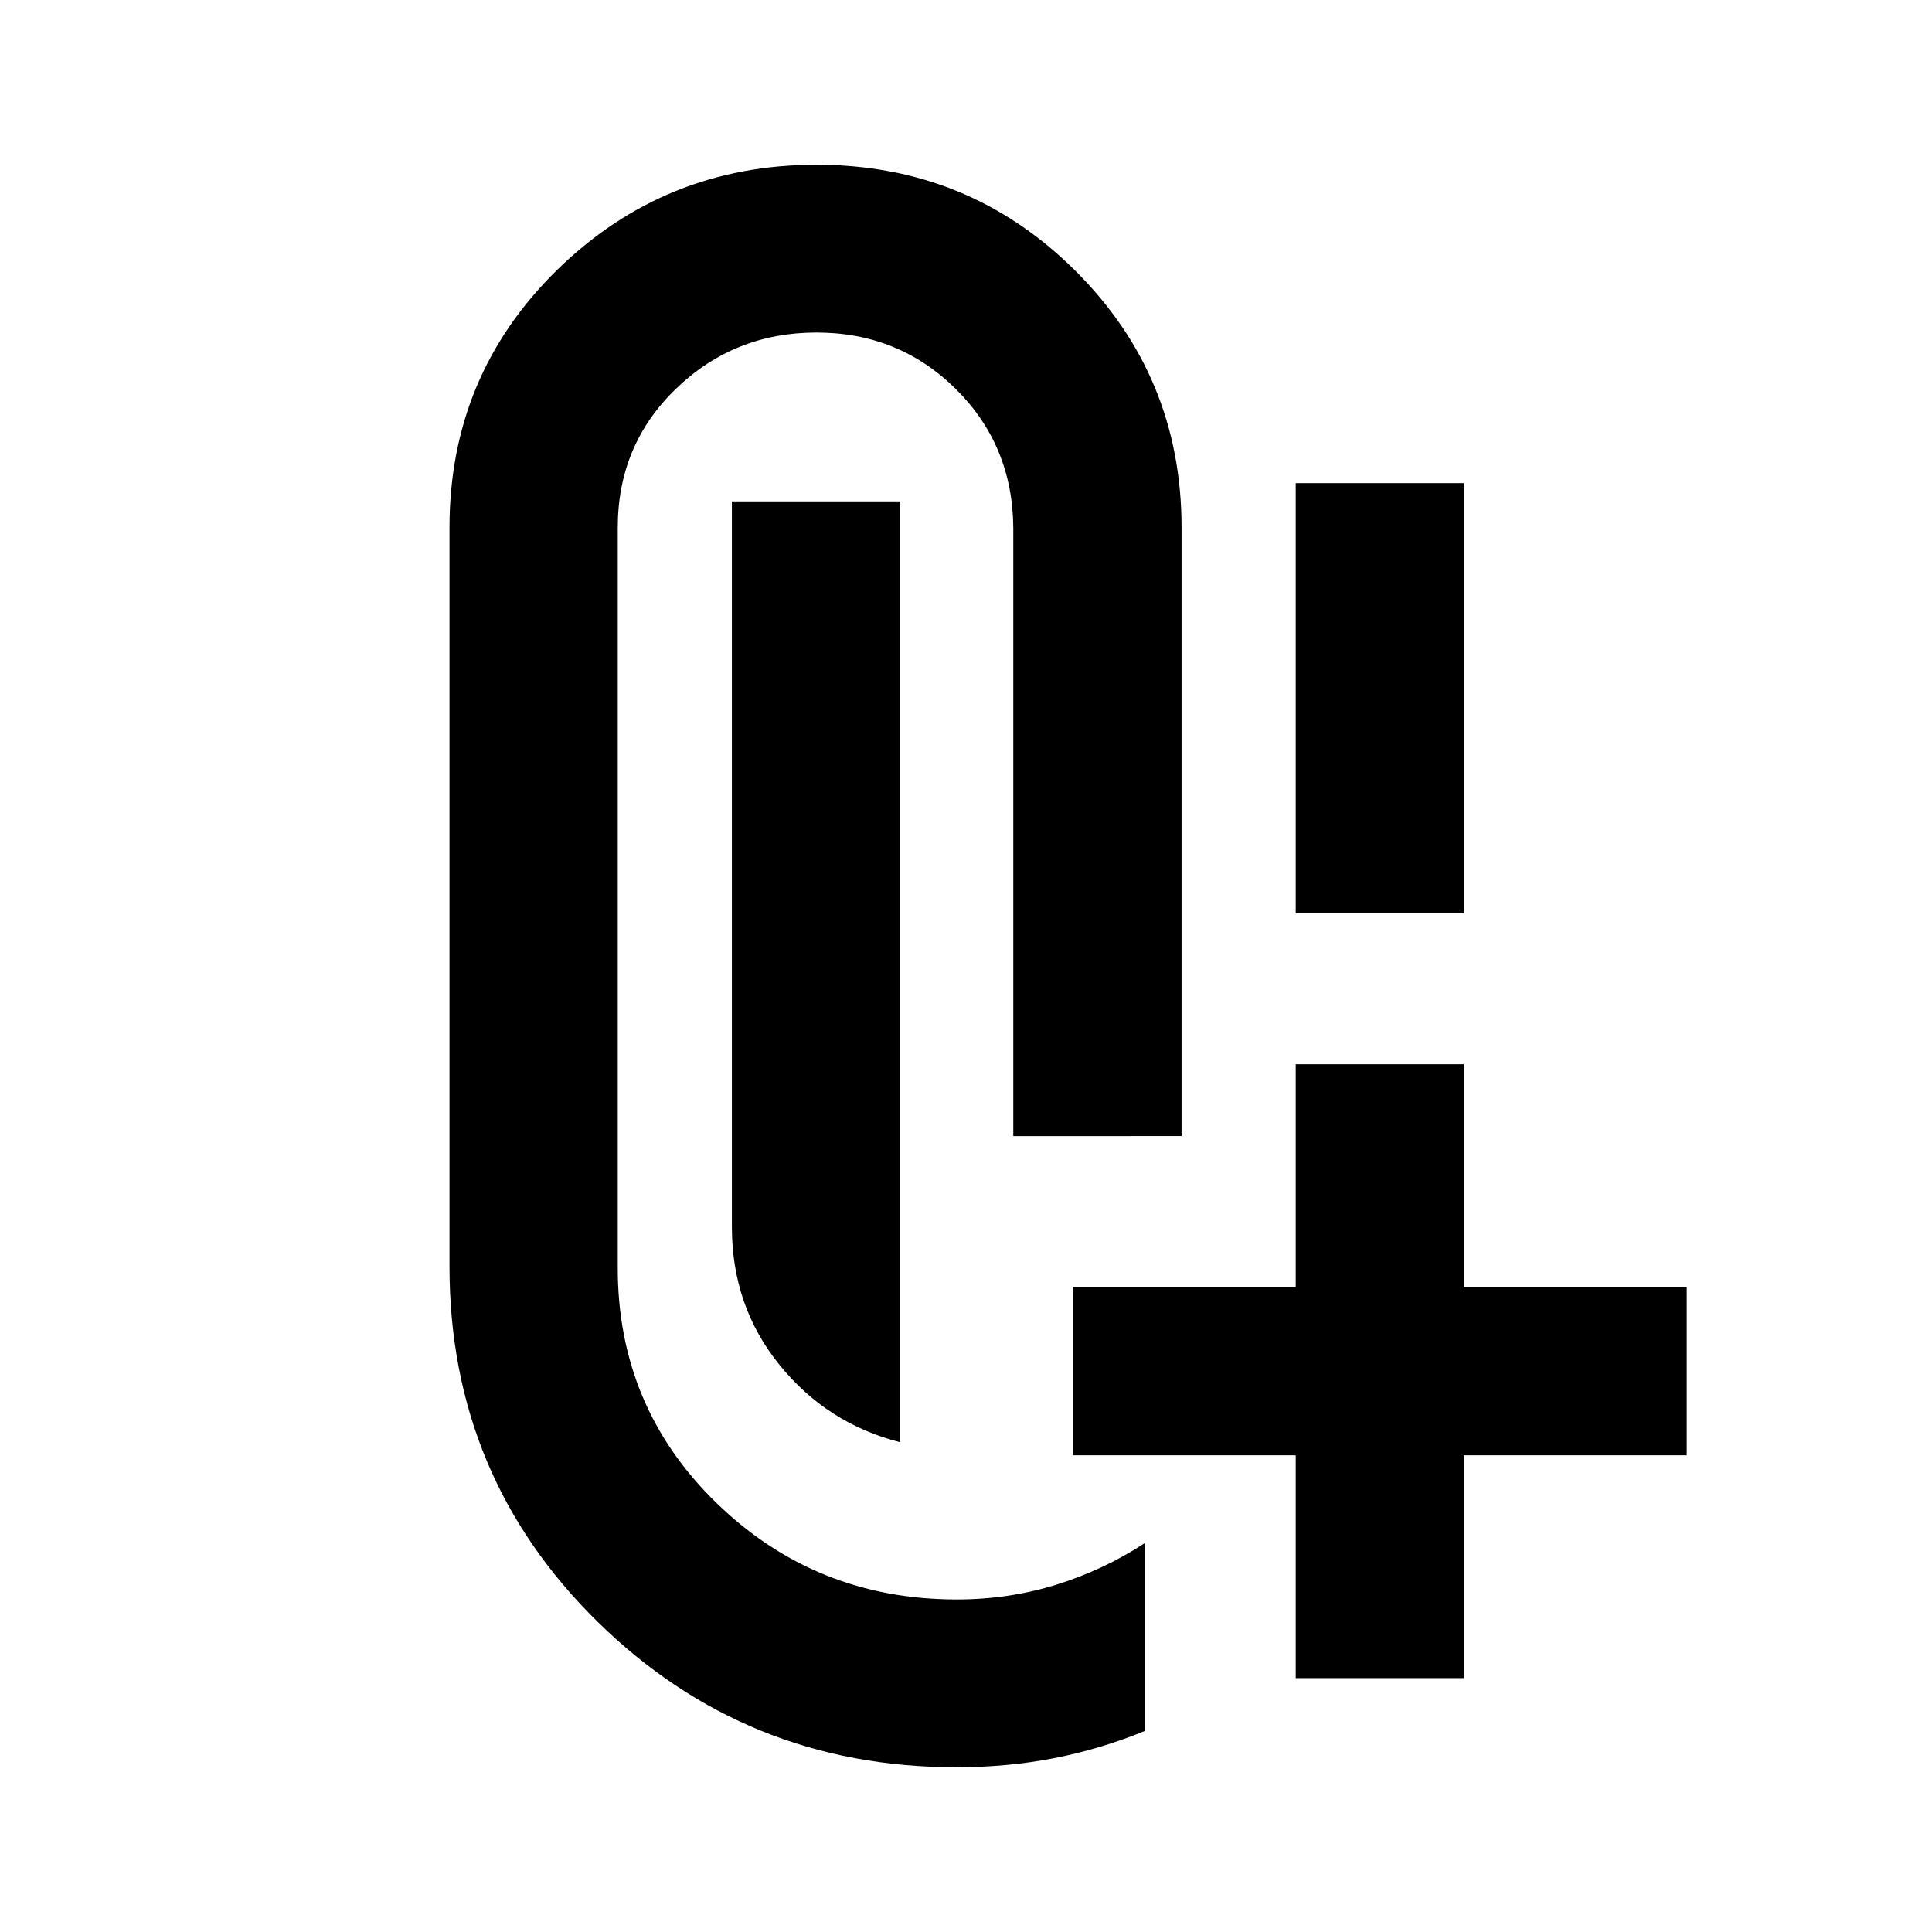 <svg xmlns="http://www.w3.org/2000/svg" height="24" viewBox="0 -960 960 960" width="24"><path d="M643.83-506.17v-213.76h83.61v213.76h-83.61ZM447.28-243.35q-36.35-9.28-59.98-38.48-23.63-29.19-23.63-68.52v-360.5h83.61v467.5Zm27.87 161.48q-104.58 0-178.19-72.27t-73.61-176.47v-367.26q0-75.55 53.38-127.9 53.38-52.36 128.99-52.36 75.61 0 128.5 52.56 52.89 52.57 52.89 127.7v302.39H503.5v-302.15q-.26-41.04-28.59-69.09-28.34-28.04-69.2-28.04t-69.81 27.92q-28.94 27.93-28.94 68.97v367.26q-.26 69.52 49.08 117.45 49.35 47.92 119.35 47.92 25.95 0 49.58-7.37 23.62-7.37 43.86-20.63v93.35q-21.98 9-45.09 13.51-23.11 4.51-48.59 4.51Zm168.68-44.3v-110.7h-110.7v-83.61h110.7v-110.69h83.61v110.69h110.69v83.61H727.44v110.7h-83.61Z"/></svg>